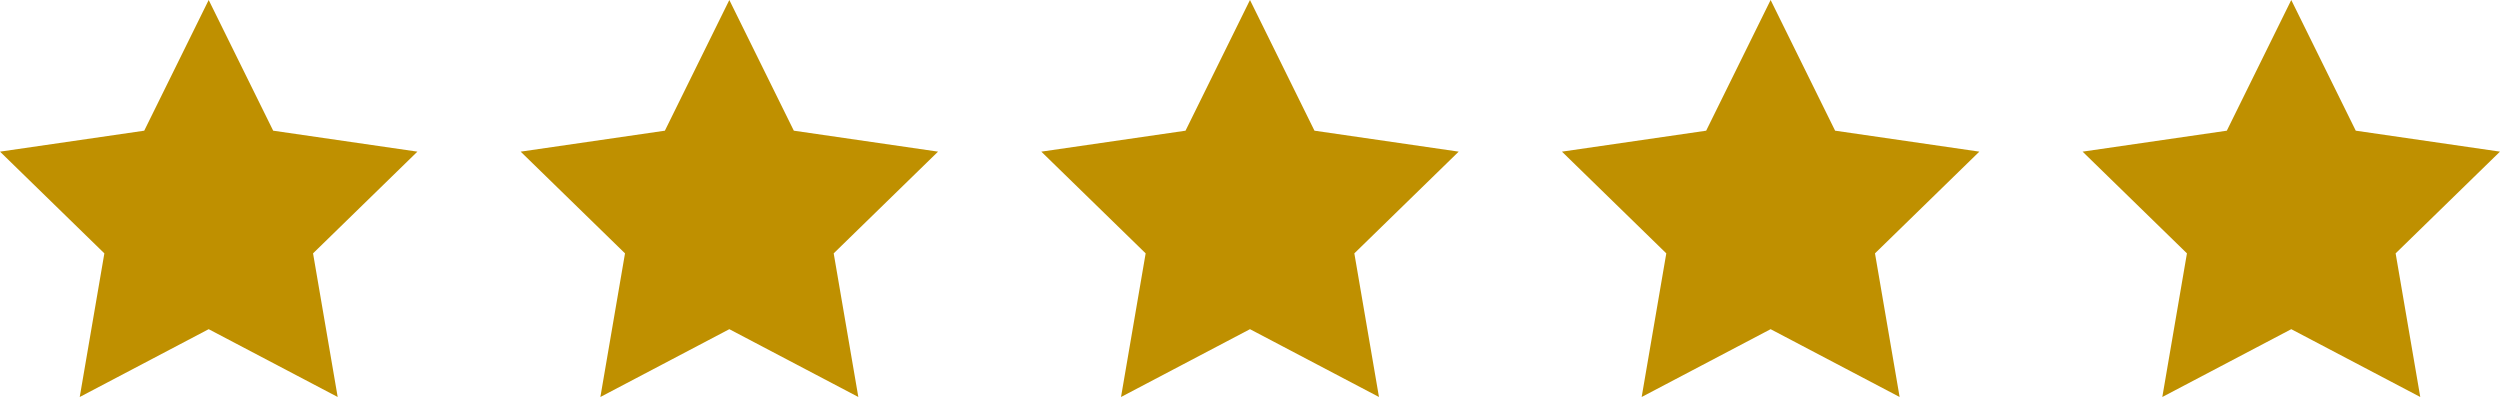 <svg xmlns="http://www.w3.org/2000/svg" width="216.078" height="34.313" viewBox="0 0 216.078 34.313">
  <g id="Group_271" data-name="Group 271" transform="translate(-285 -3449.603)">
    <path id="Path_302" data-name="Path 302" d="M96.4,116.927l5.574,11.295,12.465,1.811-9.019,8.792,2.129,12.414L96.4,145.378,85.254,151.24l2.129-12.414-9.019-8.792,12.465-1.811Z" transform="translate(206.637 3332.676)" fill="#bf9000"/>
    <path id="Path_303" data-name="Path 303" d="M96.4,116.927l5.574,11.295,12.465,1.811-9.019,8.792,2.129,12.414L96.4,145.378,85.254,151.24l2.129-12.414-9.019-8.792,12.465-1.811Z" transform="translate(251.637 3332.676)" fill="#bf9000"/>
    <path id="Path_304" data-name="Path 304" d="M96.4,116.927l5.574,11.295,12.465,1.811-9.019,8.792,2.129,12.414L96.4,145.378,85.254,151.24l2.129-12.414-9.019-8.792,12.465-1.811Z" transform="translate(296.637 3332.676)" fill="#bf9000"/>
    <path id="Path_305" data-name="Path 305" d="M96.4,116.927l5.574,11.295,12.465,1.811-9.019,8.792,2.129,12.414L96.4,145.378,85.254,151.24l2.129-12.414-9.019-8.792,12.465-1.811Z" transform="translate(341.637 3332.676)" fill="#bf9000"/>
    <path id="Path_306" data-name="Path 306" d="M96.4,116.927l5.574,11.295,12.465,1.811-9.019,8.792,2.129,12.414L96.4,145.378,85.254,151.24l2.129-12.414-9.019-8.792,12.465-1.811Z" transform="translate(386.637 3332.676)" fill="#bf9000"/>
  </g>
</svg>
